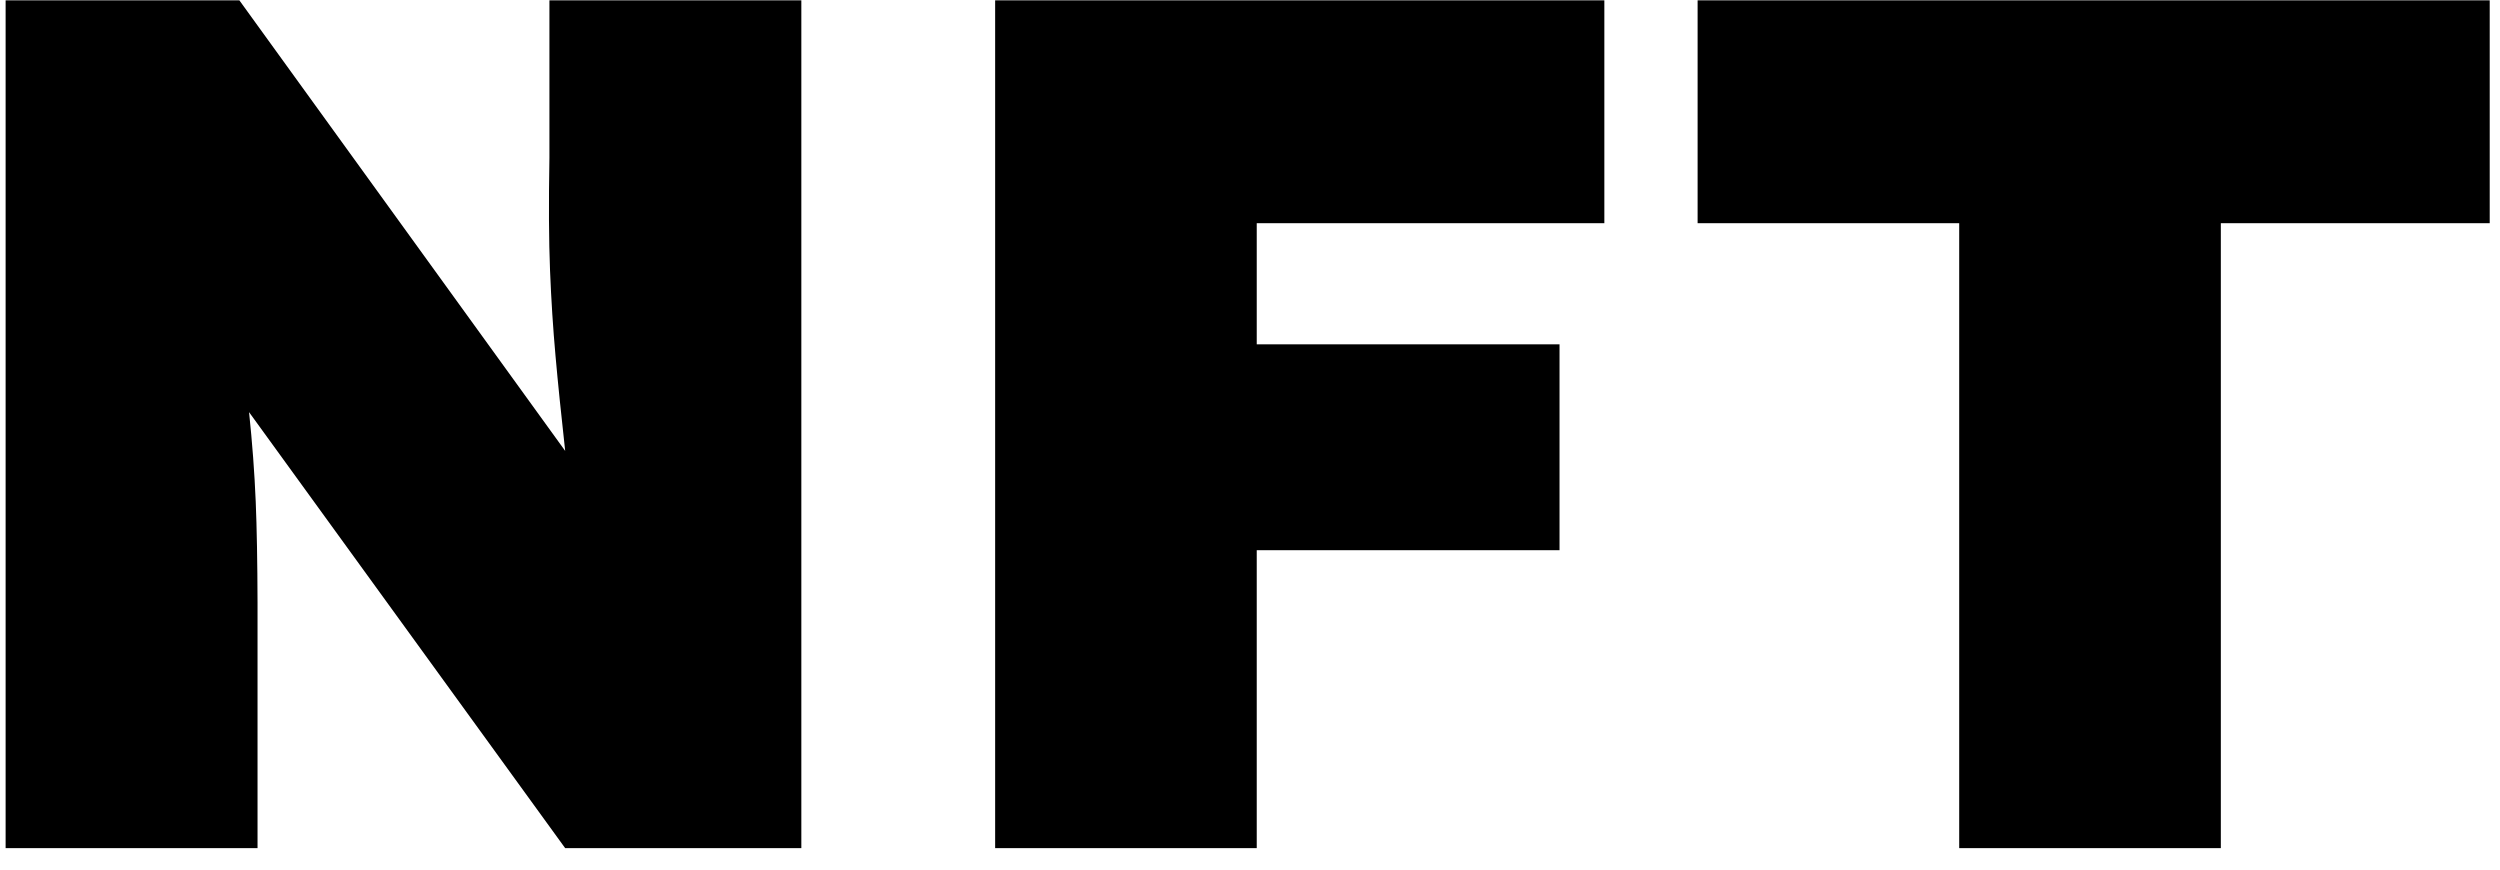 <svg viewBox="0 0 69 24" fill="none" xmlns="http://www.w3.org/2000/svg">
<path fill-rule="evenodd" clip-rule="evenodd" d="M7.108 23.409L7.108 16.638C7.105 15.501 7.088 14.571 7.058 13.849C7.025 13.047 6.963 12.222 6.874 11.375L15.599 23.409H22.117V0.01H15.164V4.355C15.142 5.603 15.148 6.64 15.181 7.464C15.214 8.289 15.265 9.074 15.332 9.821C15.398 10.568 15.488 11.442 15.599 12.445L6.607 0.01H0.155V23.409H7.108ZM34.686 23.409V15.186H43.043V9.503H34.686V6.161H44.28V0.01H27.466V23.409H34.686ZM61.295 6.161V23.409H54.074V6.161H46.854V0.01H68.716V6.161H61.295Z" fill="currentColor"/>
</svg>
